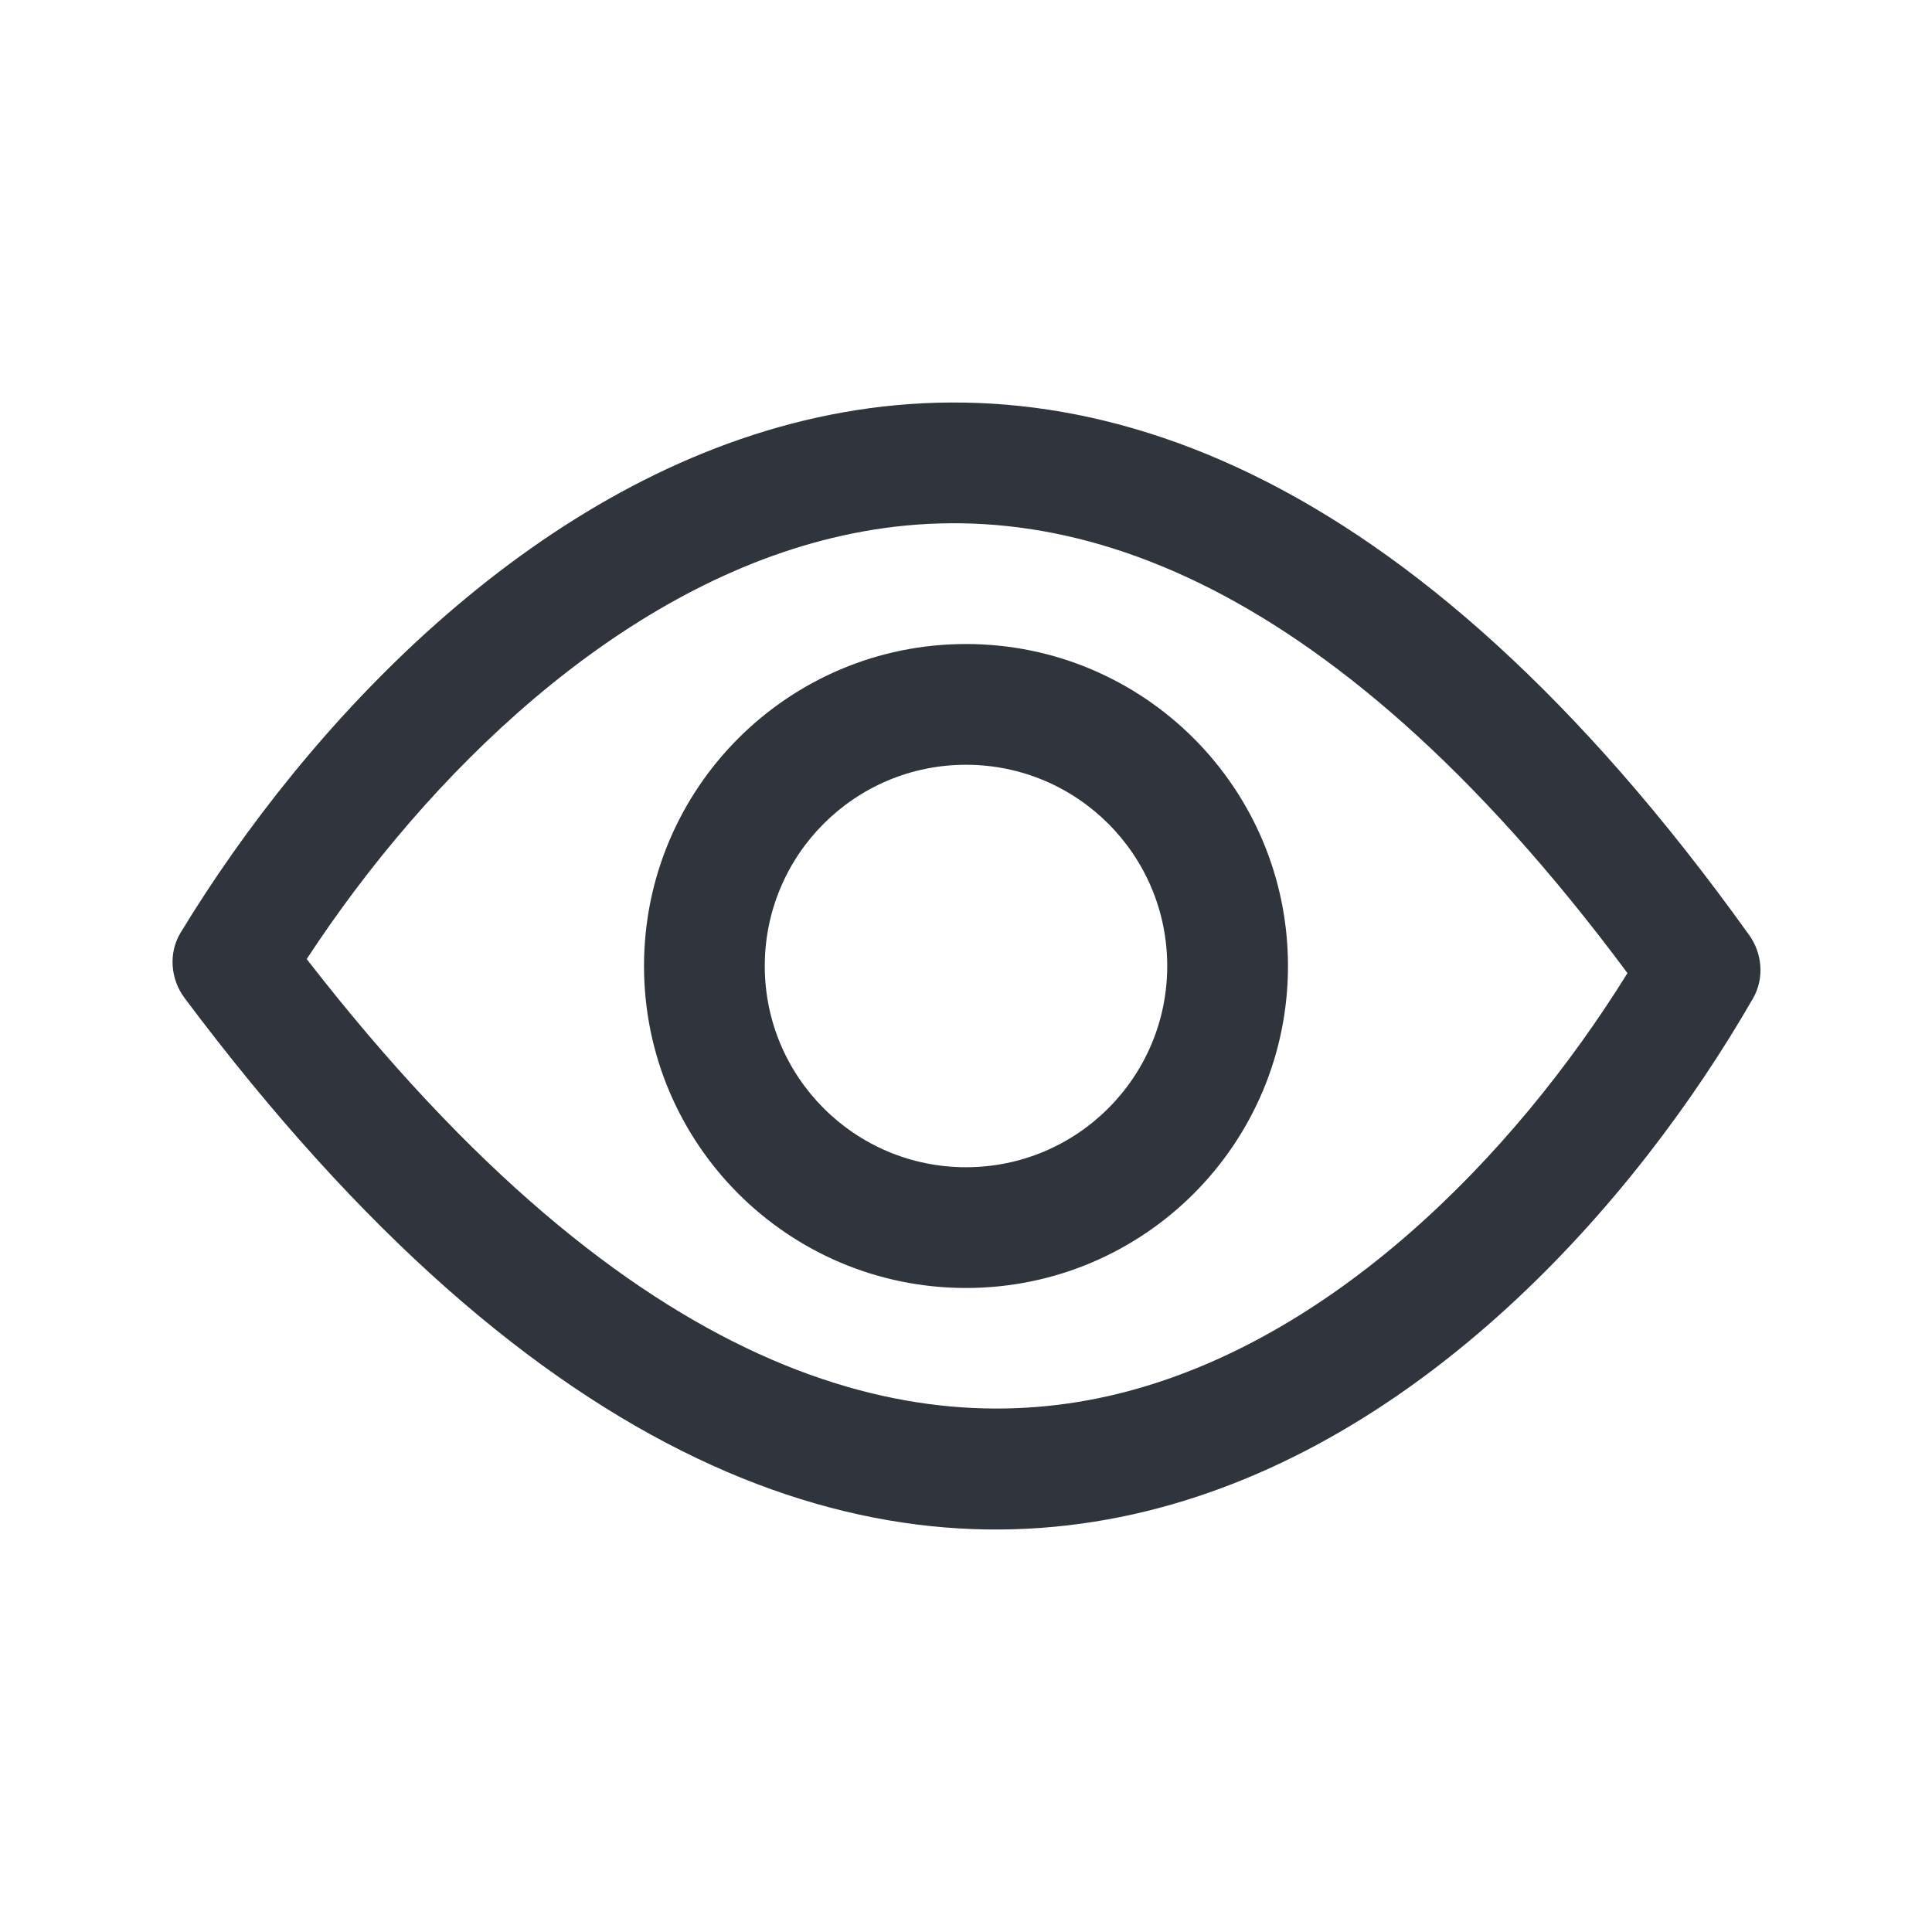 <svg width="32" height="32" viewBox="0 0 32 32" fill="none" xmlns="http://www.w3.org/2000/svg">
<path fill-rule="evenodd" clip-rule="evenodd" d="M18.507 23.088C15.137 23.911 10.522 22.899 5.08 15.885C7.088 12.818 10.218 9.768 13.79 8.909C15.625 8.467 17.651 8.581 19.864 9.657C22.006 10.699 24.406 12.685 26.956 16.118C25.056 19.18 22.036 22.227 18.507 23.088ZM28.972 15.488C17.68 -0.277 7.19 8.537 2.992 15.447C2.788 15.782 2.822 16.216 3.057 16.53C14.853 32.286 25.067 23.444 29.037 16.533C29.224 16.207 29.191 15.793 28.972 15.488ZM19.333 16C19.333 17.841 17.841 19.333 16 19.333C14.159 19.333 12.667 17.841 12.667 16C12.667 14.159 14.159 12.667 16 12.667C17.841 12.667 19.333 14.159 19.333 16ZM21.333 16C21.333 18.946 18.946 21.333 16 21.333C13.055 21.333 10.667 18.946 10.667 16C10.667 13.055 13.055 10.667 16 10.667C18.946 10.667 21.333 13.055 21.333 16Z" fill="#2F343D"/>
</svg>
